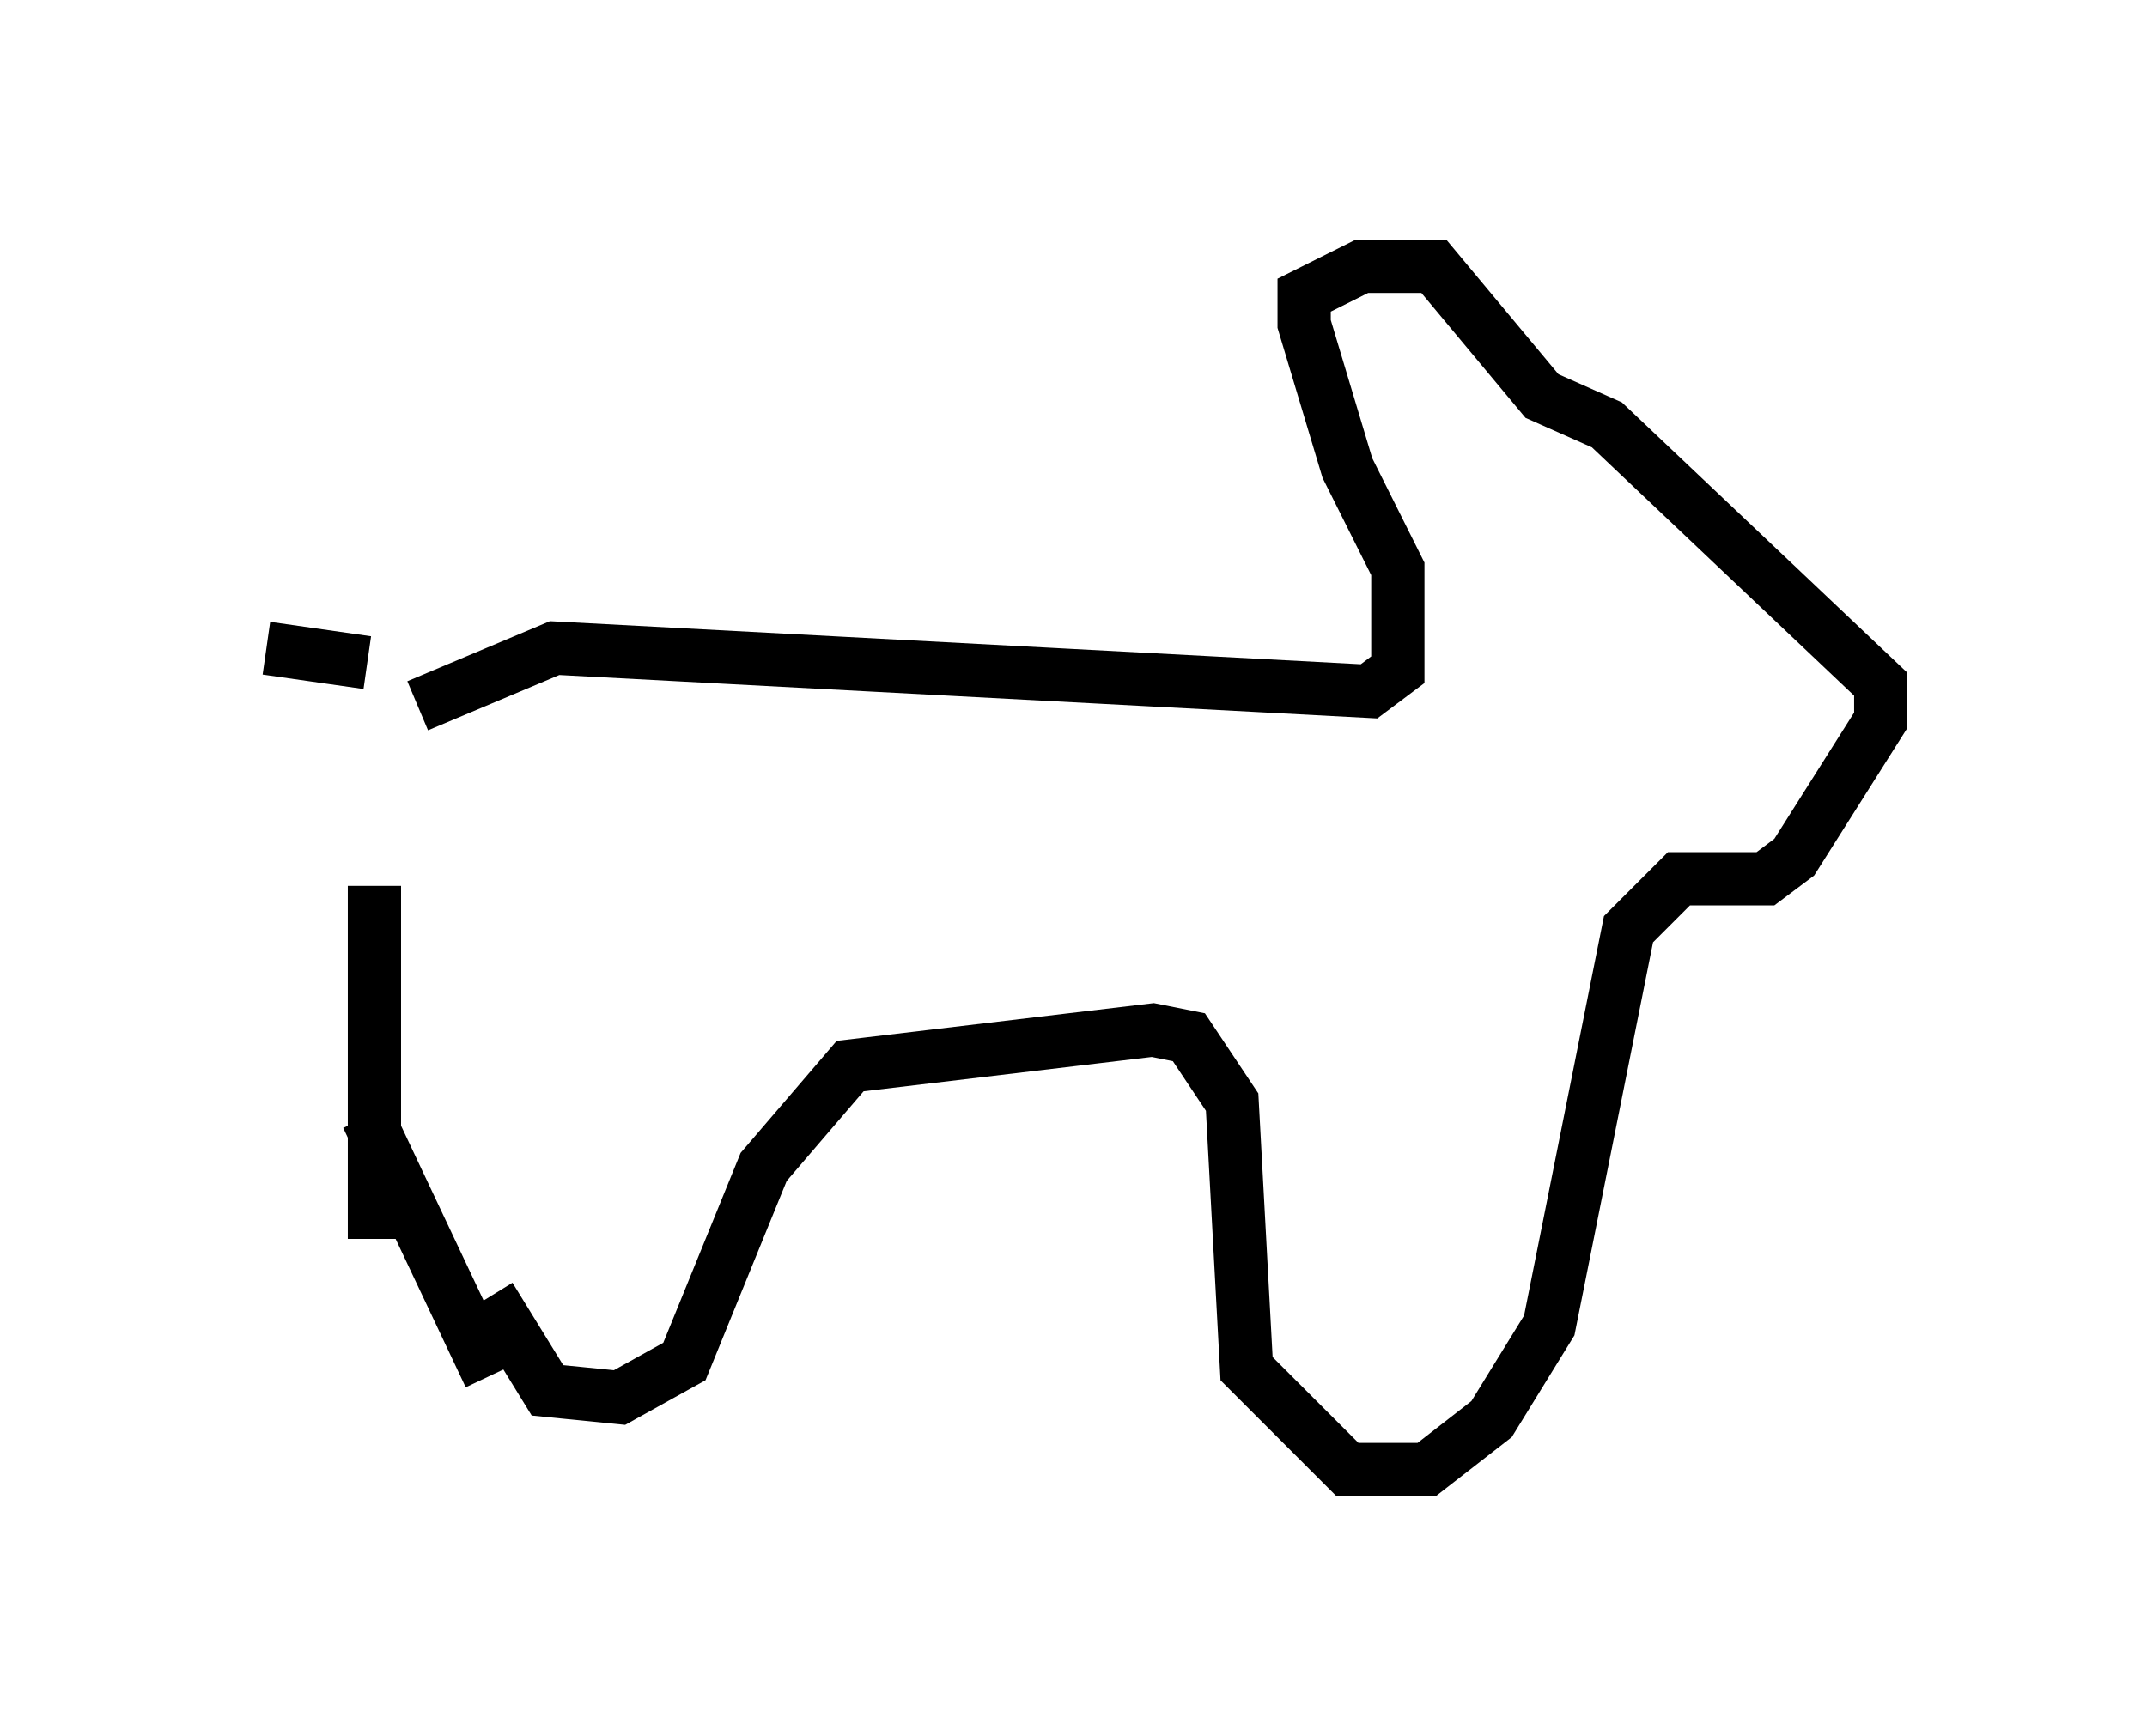 <?xml version="1.0" encoding="utf-8" ?>
<svg baseProfile="full" height="32.598" version="1.1" width="40.311" xmlns="http://www.w3.org/2000/svg" xmlns:ev="http://www.w3.org/2001/xml-events" xmlns:xlink="http://www.w3.org/1999/xlink"><defs /><rect fill="white" height="32.598" width="40.311" x="0" y="0" /><path d="M7.436, 12.036 m-0.406, 4.601 l0.0, 6.631 m0.812, -10.013 l2.571, -1.083 15.291, 0.812 l0.541, -0.406 0.0, -1.894 l-0.947, -1.894 -0.812, -2.706 l0.0, -0.541 1.083, -0.541 l1.353, 0.0 2.03, 2.436 l1.218, 0.541 5.142, 4.871 l0.0, 0.677 -1.624, 2.571 l-0.541, 0.406 -1.624, 0.0 l-0.947, 0.947 -1.488, 7.442 l-1.083, 1.759 -1.218, 0.947 l-1.488, 0.0 -1.894, -1.894 l-0.271, -5.007 -0.812, -1.218 l-0.677, -0.135 -5.683, 0.677 l-1.624, 1.894 -1.488, 3.654 l-1.218, 0.677 -1.353, -0.135 l-1.083, -1.759 m-2.3, -3.383 l2.3, 4.871 m-2.3, -13.396 l-1.894, -0.271 " fill="none" stroke="black" stroke-width="1" /></svg>